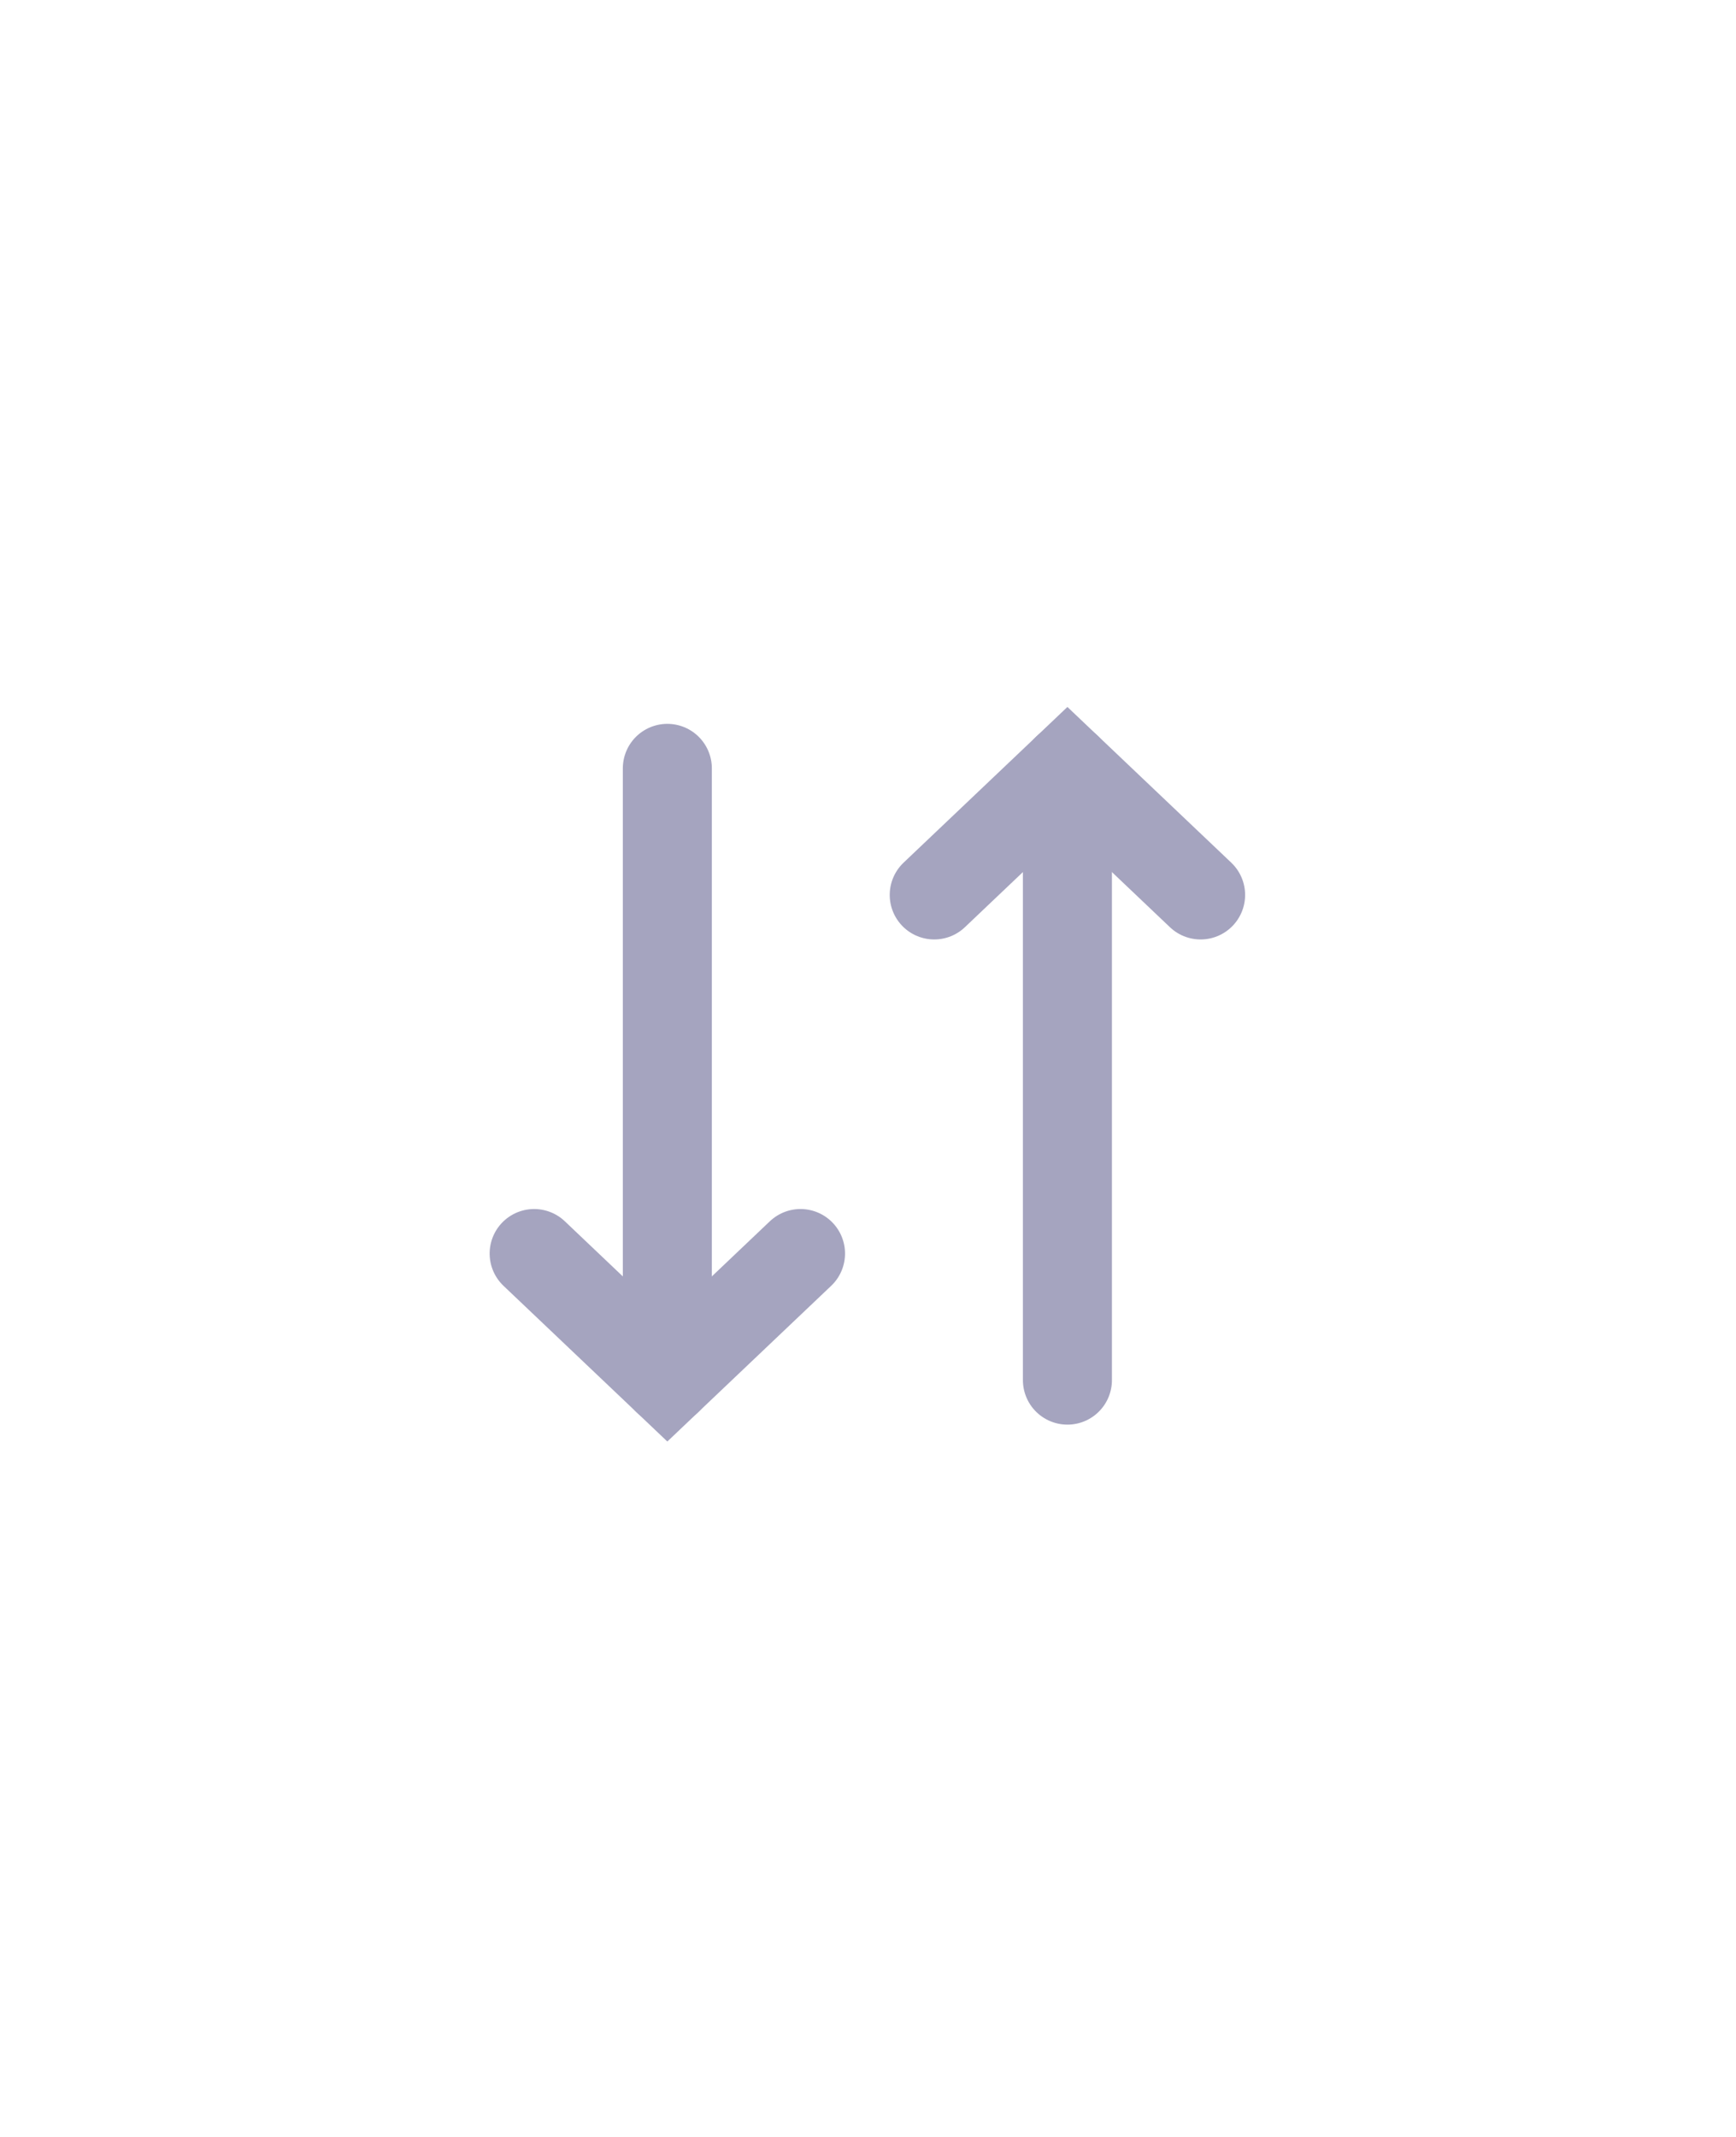 <svg xmlns="http://www.w3.org/2000/svg" width="39" height="48" viewBox="0 0 39 48">
    <g id="icon_change_normal" transform="translate(-289 -1072)">
        <g id="Group_5101" data-name="Group 5101" transform="translate(-837 311.853)">
            <g id="Group_4976" data-name="Group 4976" transform="translate(1152.972 777.406) rotate(90)">
                <path id="Path_13339" data-name="Path 13339" d="M2.843,0,0,2.992,2.843,5.984" fill="none" stroke="#a5a4bf" stroke-linecap="round" stroke-width="2"/>
                <path id="Path_13340" data-name="Path 13340" d="M0,0H13.741" transform="translate(0 2.992)" fill="none" stroke="#a5a4bf" stroke-linecap="round" stroke-width="2"/>
            </g>
            <g id="Group_4987" data-name="Group 4987" transform="translate(1143.984 777.406) rotate(90)">
                <path id="Path_13339-2" data-name="Path 13339" d="M0,0,2.843,2.992,0,5.984" transform="translate(10.898)" fill="none" stroke="#a5a4bf" stroke-linecap="round" stroke-width="2"/>
                <path id="Path_13340-2" data-name="Path 13340" d="M13.741,0H0" transform="translate(0 2.992)" fill="none" stroke="#a5a4bf" stroke-linecap="round" stroke-width="2"/>
            </g>
        </g>
    </g>
</svg>